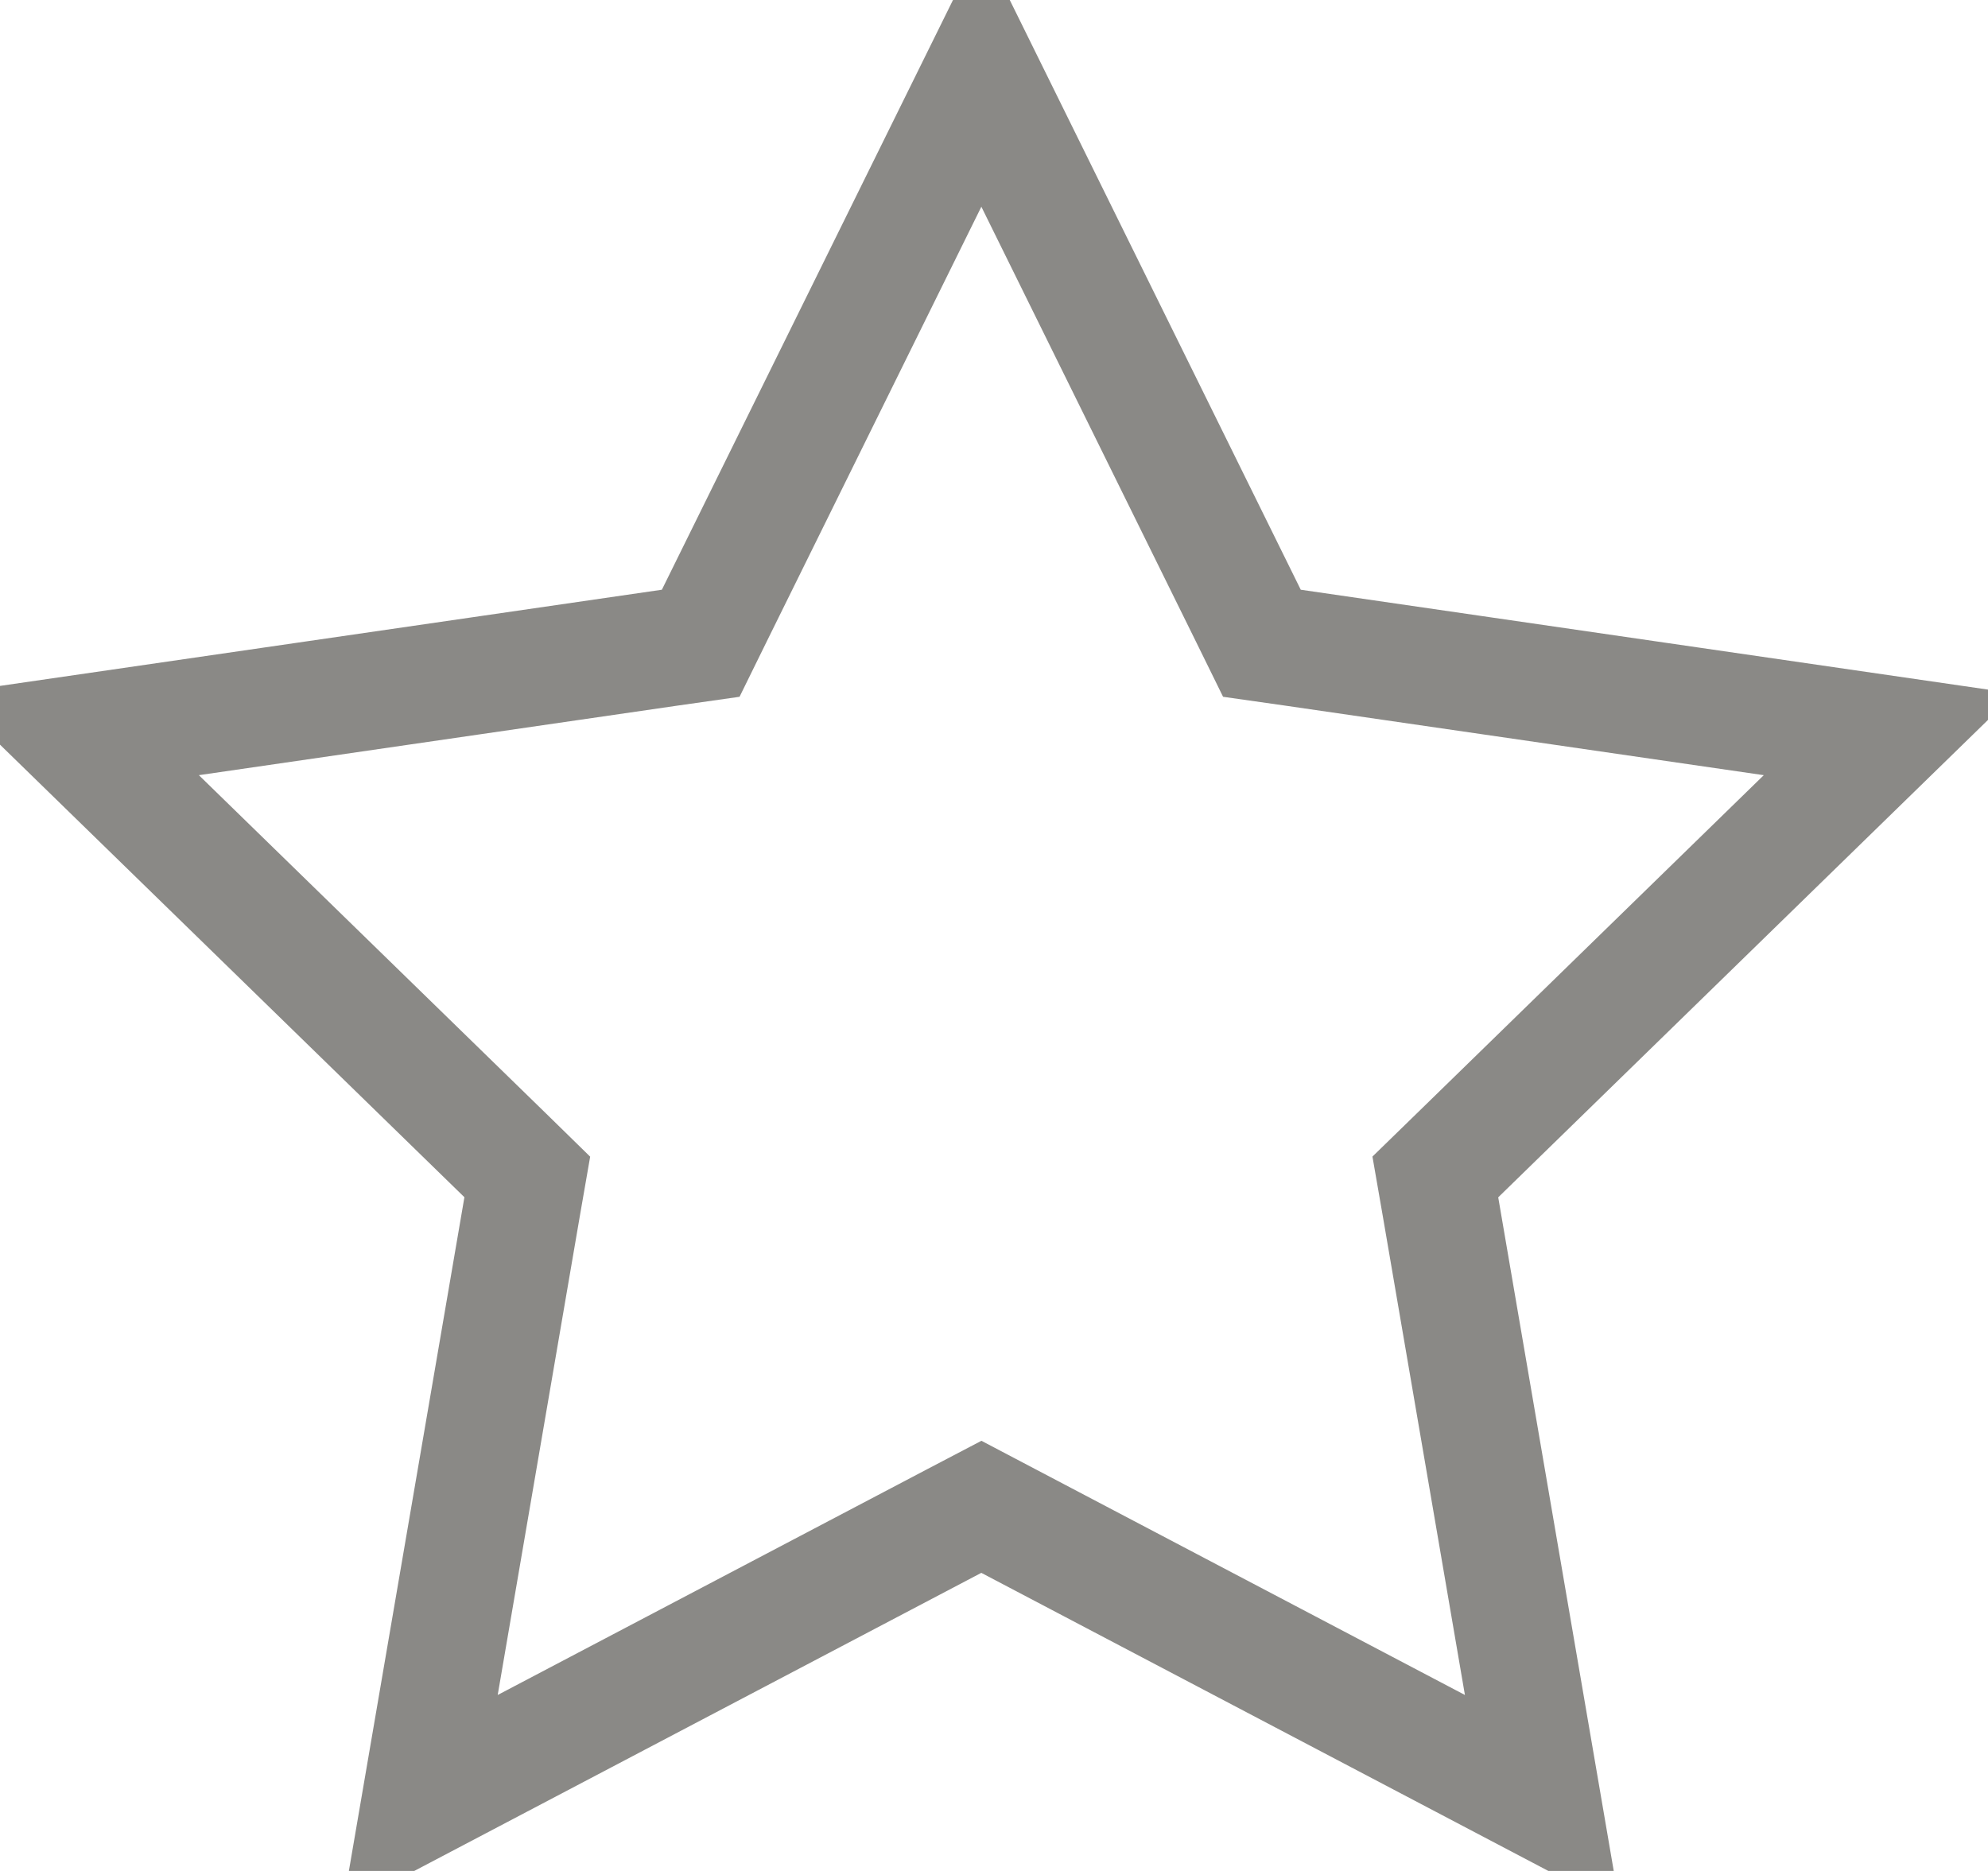 <svg xmlns="http://www.w3.org/2000/svg" width="17" height="16" viewBox="0 0 17 16" fill="none">
  <path d="M4.464 10.324L4.509 10.065L4.321 9.881L0.626 6.28L5.732 5.538L5.992 5.501L6.108 5.265L8.392 0.638L10.675 5.265L10.791 5.501L11.051 5.538L16.157 6.28L12.463 9.881L12.274 10.065L12.319 10.324L13.191 15.409L8.624 13.008L8.392 12.886L8.159 13.008L3.592 15.409L4.464 10.324Z" stroke="#8A8986"/>
</svg>